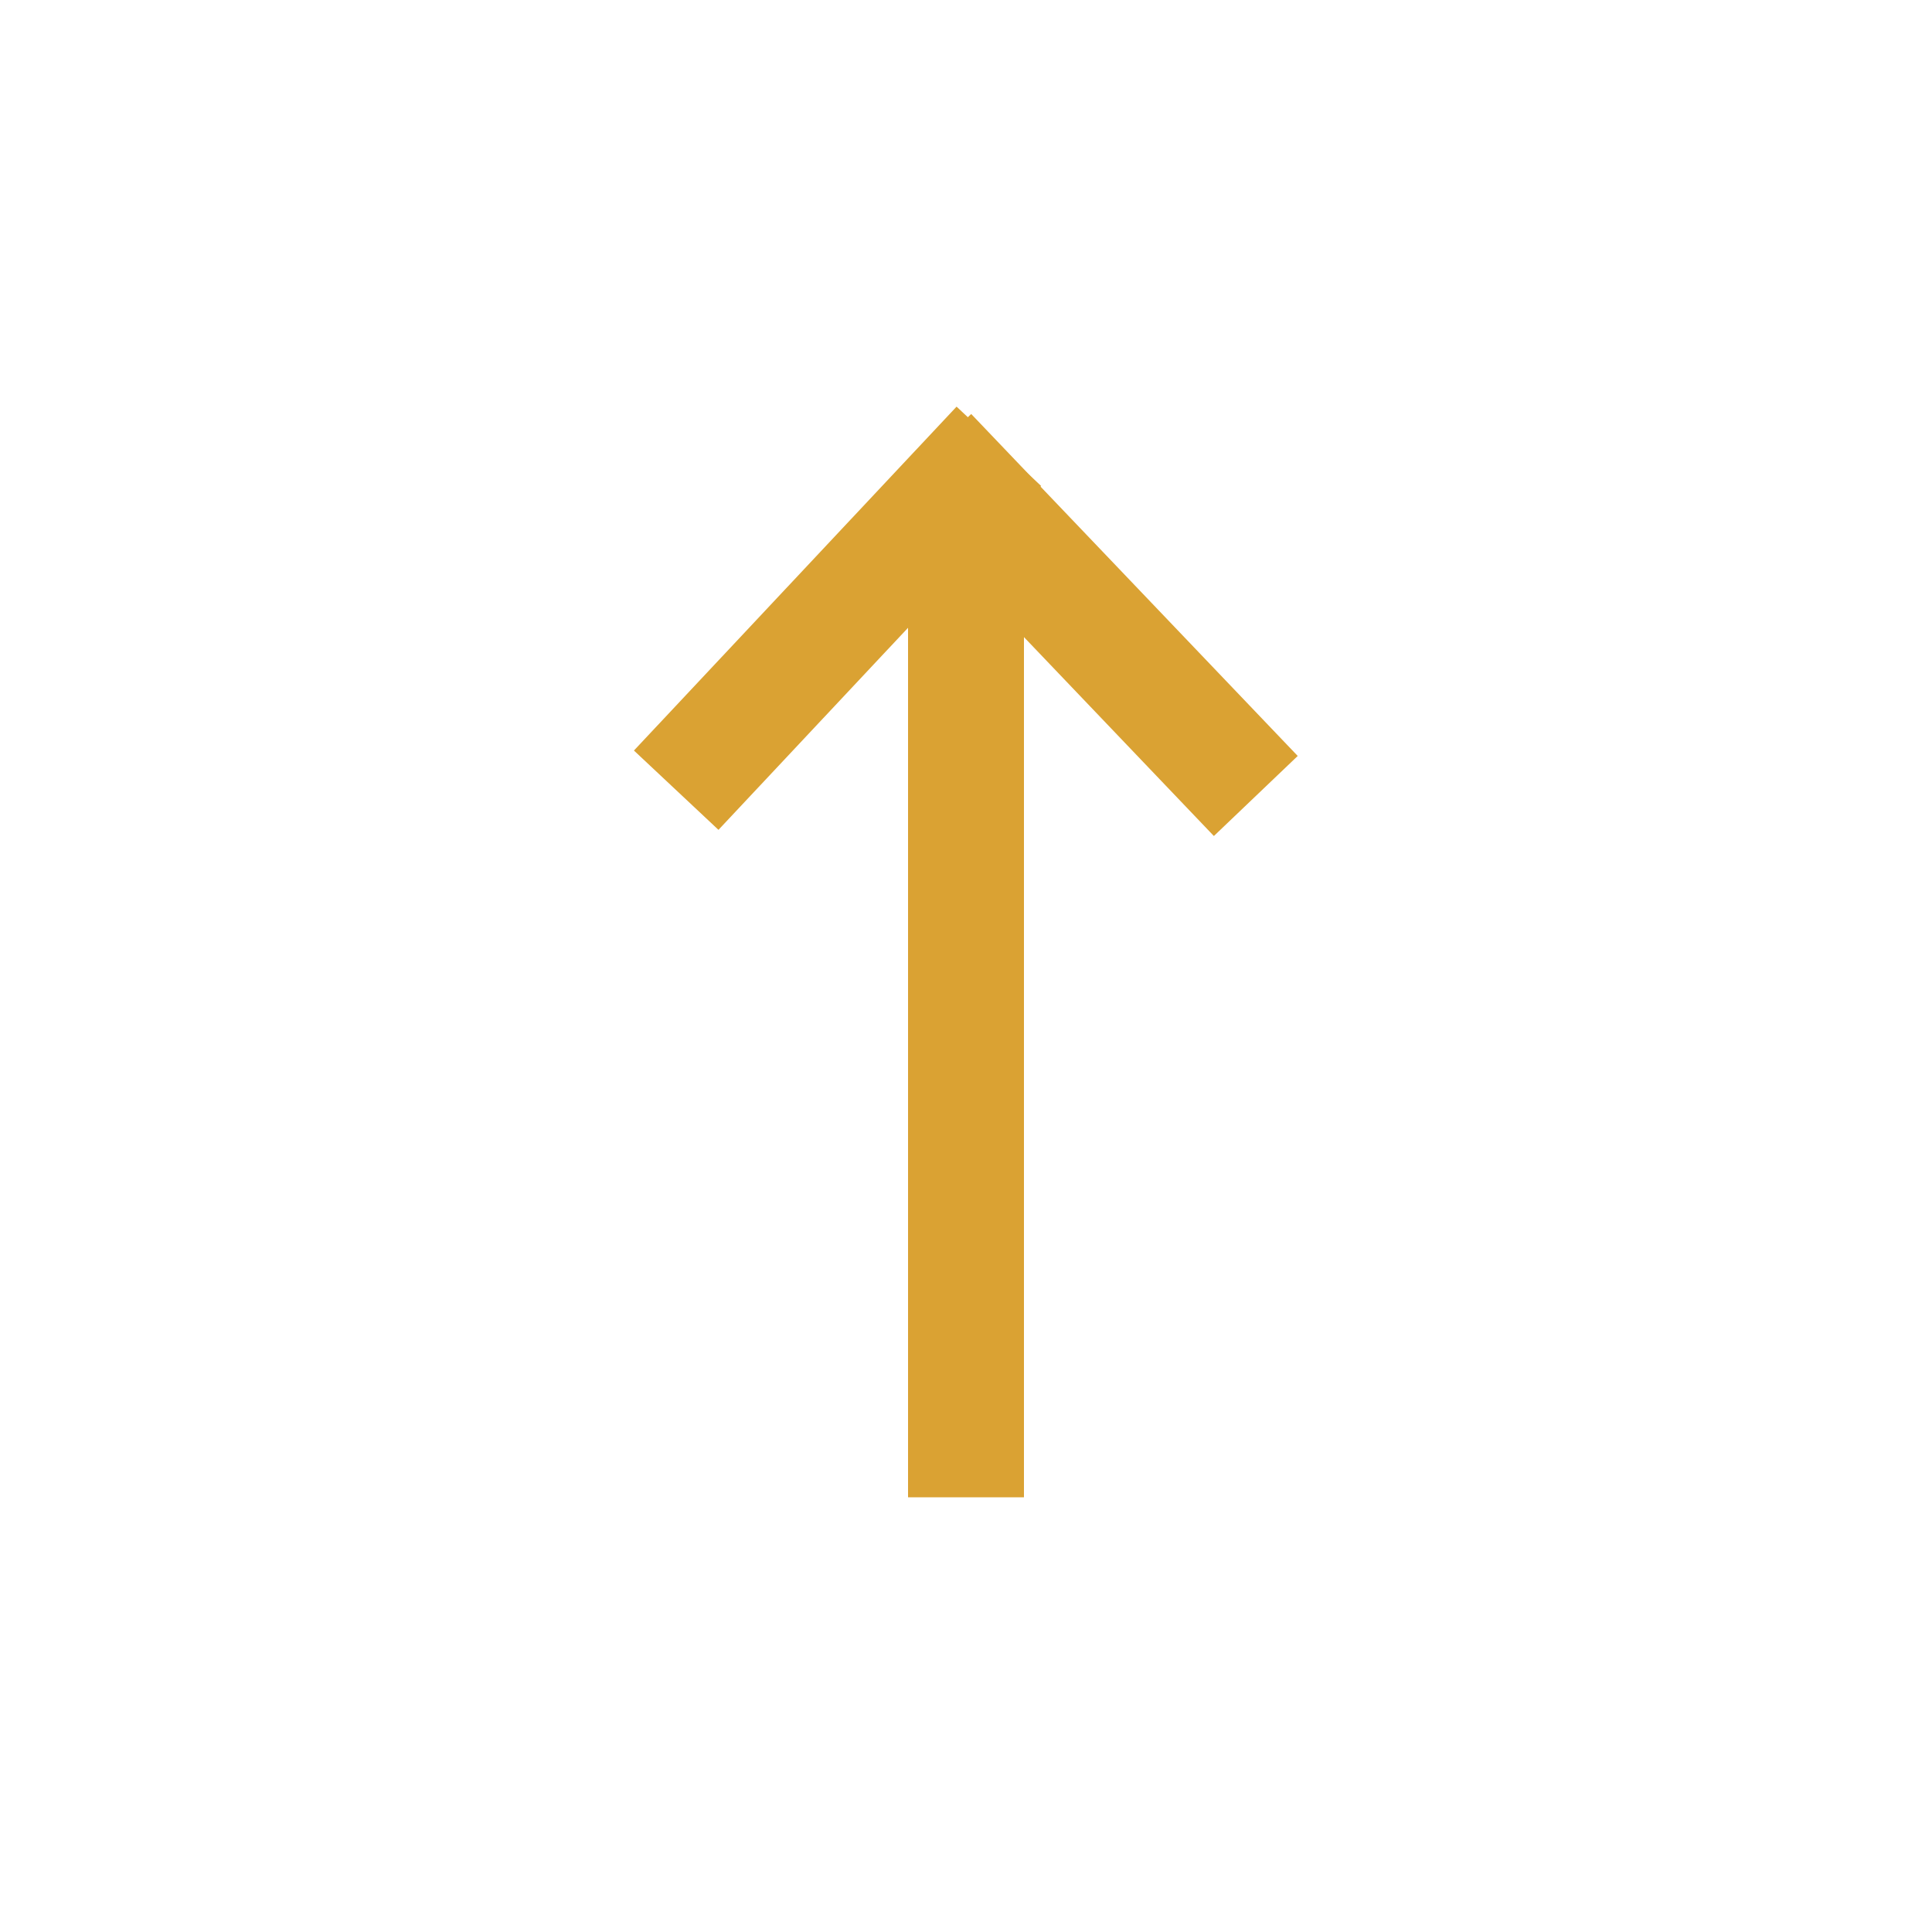 <?xml version="1.0" encoding="utf-8"?>
<!-- Generator: Adobe Illustrator 24.3.0, SVG Export Plug-In . SVG Version: 6.00 Build 0)  -->
<svg version="1.1" id="Layer_1" xmlns="http://www.w3.org/2000/svg" xmlns:xlink="http://www.w3.org/1999/xlink" x="0px" y="0px"
	 viewBox="0 0 100 100" style="enable-background:new 0 0 100 100;" xml:space="preserve">
<style type="text/css">
	.st0{fill:none;stroke:#DAA233;stroke-width:6;stroke-miterlimit:10;}
</style>
<line class="st0" x1="50" y1="24.7" x2="50" y2="77.5"/>
<line class="st0" x1="48.1" y1="23.5" x2="65" y2="41.2"/>
<line class="st0" x1="51.7" y1="23.1" x2="35" y2="40.9"/>
</svg>
